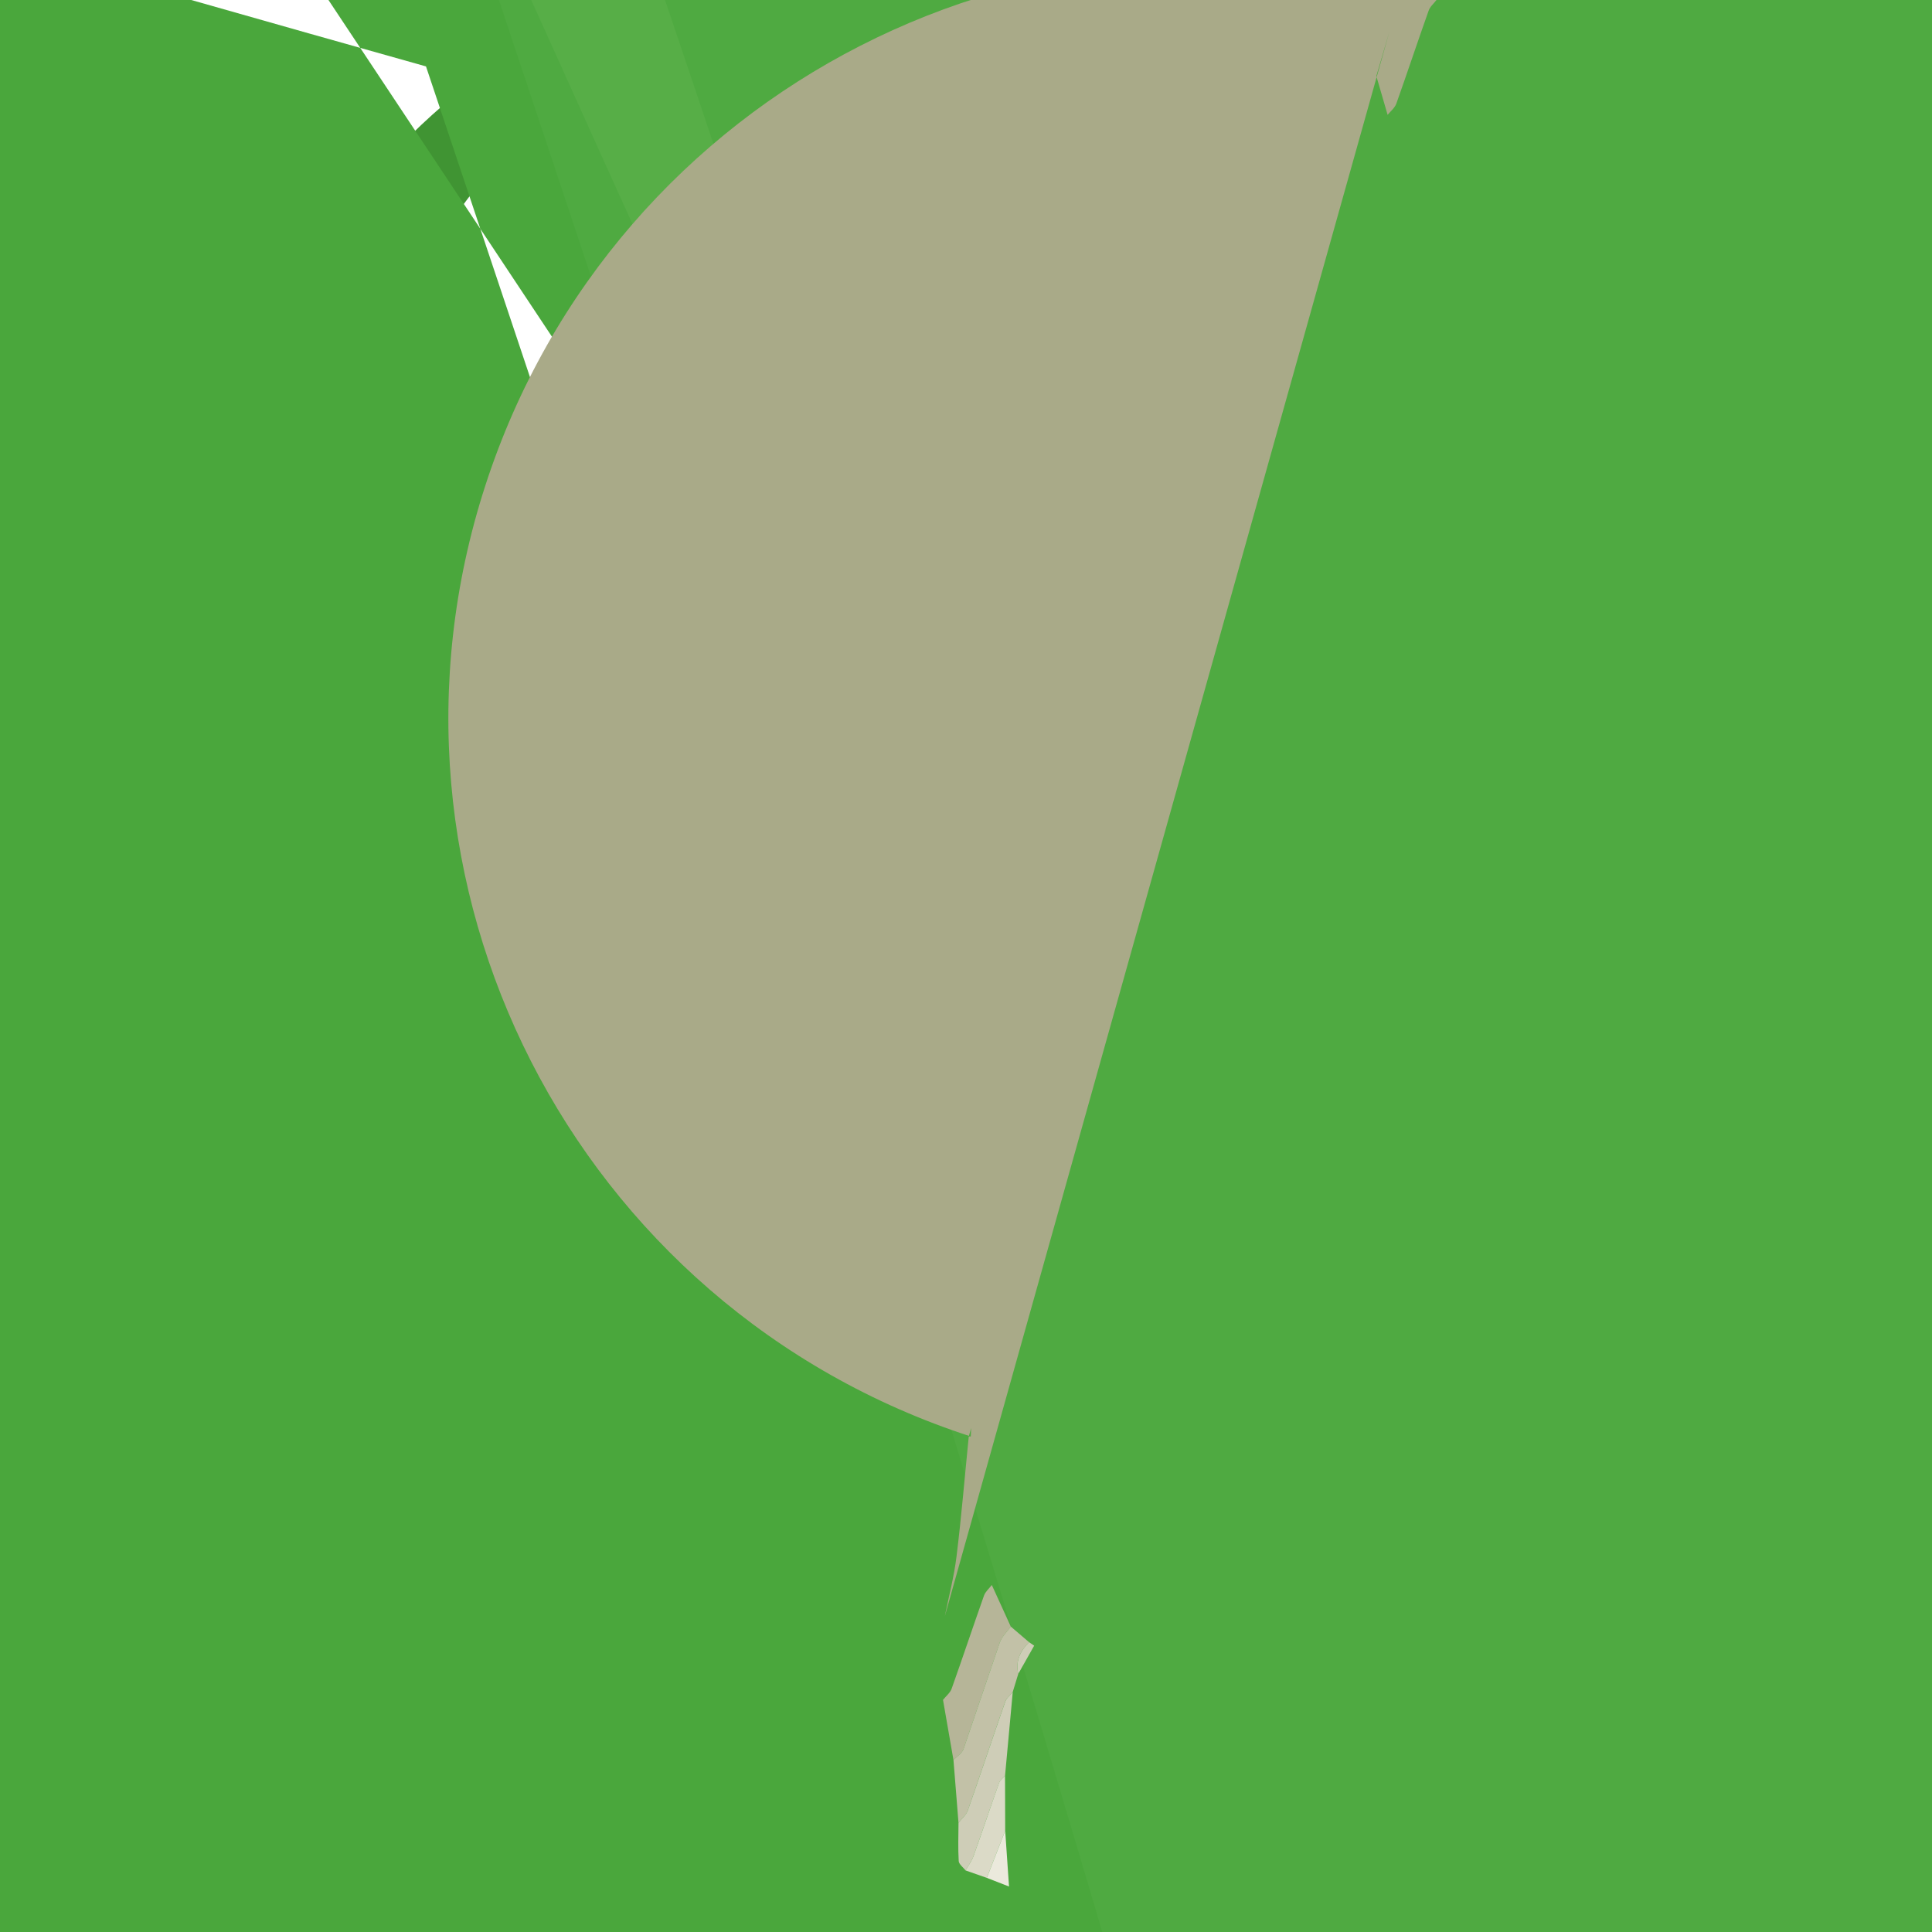 <?xml version="1.0" encoding="UTF-8"?>
<svg xmlns="http://www.w3.org/2000/svg" xmlns:xlink="http://www.w3.org/1999/xlink" width="150px" height="150px" viewBox="0 0 150 150" version="1.1">
<g id="surface1">
<path style=" stroke:none;fill-rule:evenodd;fill:rgb(26.275%,60%,20.392%);fill-opacity:1;" d="M 103.168 50.172 C 105.051 55.609 106.406 61.164 106.852 66.922 C 107.402 74.066 107.148 81.156 105.645 88.184 C 105.605 88.379 105.516 88.559 105.453 88.746 C 104.98 88.746 104.5 88.688 104.035 88.762 C 100.137 89.375 96.238 90.008 92.34 90.641 C 88.312 91.293 84.277 91.918 80.254 92.617 C 78.828 92.863 77.066 92.57 76.492 94.539 C 76.473 94.594 76.309 94.602 76.215 94.633 L 76.41 82.855 L 76.211 54.434 L 78.09 54.113 C 81.16 53.609 84.23 53.102 87.301 52.613 C 90.969 52.027 94.641 51.465 98.309 50.895 C 99.926 50.645 101.547 50.41 103.168 50.172 Z M 103.168 50.172 "/>
<path style=" stroke:none;fill-rule:evenodd;fill:rgb(27.059%,64.706%,21.961%);fill-opacity:1;" d="M 72.34 128.969 C 70.359 127.266 68.309 125.641 66.41 123.848 C 56.195 114.215 48.723 102.875 45.043 89.199 C 44.031 85.438 43.355 81.613 43.137 77.727 C 42.984 75.004 42.766 72.258 42.957 69.551 C 43.469 62.352 44.508 55.223 46.621 48.285 L 46.738 48.125 C 46.941 48.398 47.238 48.637 47.34 48.945 C 49.402 55.016 51.449 61.094 53.484 67.172 C 59.879 86.273 66.27 105.379 72.676 124.477 C 72.801 124.848 73.125 125.152 73.359 125.488 Z M 72.34 128.969 "/>
<path style=" stroke:none;fill-rule:evenodd;fill:rgb(27.451%,62.745%,21.569%);fill-opacity:1;" d="M 103.168 50.172 C 101.547 50.41 99.926 50.641 98.309 50.891 C 94.637 51.461 90.969 52.027 87.301 52.609 C 84.227 53.098 81.156 53.609 78.086 54.109 L 76.211 54.434 L 76.195 53.207 C 76.133 52.199 76.027 51.195 76.016 50.188 C 75.934 43.77 75.887 37.352 75.805 30.93 C 75.758 26.91 75.684 22.895 75.602 18.879 C 75.551 16.383 75.496 13.883 75.383 11.391 C 75.32 10.051 75.105 8.719 75.02 7.379 C 74.969 6.609 75.039 5.836 75.051 5.062 C 76.012 6.918 76.945 8.785 77.93 10.625 C 79.484 13.539 81.965 15.684 84.191 18.023 C 93.008 27.27 99.27 38.023 103.168 50.172 Z M 103.168 50.172 "/>
<path style=" stroke:none;fill-rule:evenodd;fill:rgb(25.098%,58.039%,20%);fill-opacity:1;" d="M 76.215 94.633 C 76.309 94.602 76.473 94.594 76.488 94.539 C 77.066 92.566 78.828 92.863 80.254 92.617 C 84.277 91.918 88.309 91.293 92.34 90.641 C 96.238 90.008 100.133 89.371 104.035 88.758 C 104.496 88.688 104.98 88.746 105.453 88.746 C 104.723 91.348 104.148 94.004 103.223 96.535 C 102.172 99.406 100.902 102.203 99.555 104.949 C 74.422 112.801 47.164 102.602 33.355 80.184 C 19.547 57.766 22.699 28.836 41.016 9.922 C 59.332 -8.996 88.145 -13.078 110.996 0 C 108.746 2.703 106.238 5.203 103.727 7.672 C 102.34 9.039 100.703 10.152 99.18 11.379 L 98.781 11.109 L 97.359 9.891 L 95.891 6.664 C 116.004 22.34 120.555 50.91 106.301 72.055 C 92.051 93.199 63.859 99.703 41.785 86.941 C 19.707 74.176 11.281 46.504 22.496 23.602 C 33.711 0.699 60.742 -9.613 84.359 0 L 84.387 -0.656 L 84.586 -3.5 C 84.652 -4.469 84.742 -5.441 84.785 -6.414 C 84.934 -9.906 85.066 -13.402 85.203 -16.895 Z M 76.215 94.633 "/>
<path style=" stroke:none;fill-rule:evenodd;fill:rgb(30.98%,66.667%,25.49%);fill-opacity:1;" d="M 76.215 94.633 C 76.074 98.125 75.945 101.621 75.797 105.117 C 75.754 106.09 75.664 107.059 75.598 108.031 L 74.703 108.367 C 72.711 102.508 70.719 96.707 68.77 90.891 C 65.547 81.273 62.363 71.637 59.145 62.016 C 51.254 41.391 43.496 20.719 35.863 0 C 35.742 -0.363 35.387 -0.648 35.141 -0.969 L 40.879 -11.516 C 41.074 -11.176 41.336 -10.855 41.461 -10.488 C 3951.961 -785.035 7751.199 1752.961 8532.914 5662.035 C 9314.629 9571.109 6783.605 13374.996 2875.969 14163.875 C -1031.668 14952.754 -4840.188 12428.707 -5636.227 8522.523 C -6432.266 4616.336 -3915.203 803.199 -10.488 0 C -7.07 10.23 -3.676 20.469 -0.258 30.699 C -0.125 31.109 0.102 31.488 0.316 31.945 L 1.102 31.031 L 0.906 42.812 Z M 76.215 94.633 "/>
<path style=" stroke:none;fill-rule:evenodd;fill:rgb(29.02%,65.49%,23.529%);fill-opacity:1;" d="M 50.57 37.766 C 50.82 38.086 51.172 38.371 51.297 38.734 C 937.594 2808.113 -585.633 5772.211 -3353.293 6663.855 C -6120.953 7555.496 -9087.988 6038 -9984.973 3272.066 C -10881.961 506.133 -9370.195 -2463.828 -6605.996 -3366.152 C -3841.801 -4268.477 -868.926 -2762.449 38.734 0 C 41.953 9.621 45.137 19.258 48.359 28.879 C 50.305 34.691 52.297 40.492 54.289 46.352 L 55.188 46.016 L 54.988 48.859 L 54.805 49.512 C 54.492 52.625 54.23 55.746 53.852 58.852 C 53.66 60.406 53.254 61.934 52.945 63.477 C 52.715 63.141 52.391 62.832 52.262 62.461 C 45.855 43.363 39.469 24.258 33.074 5.156 C 26.996 3.449 20.918 1.73 14.848 0 C 14.746 -0.309 14.449 -0.551 14.246 -0.824 L 18.078 -11.184 Z M 50.57 37.766 "/>
<path style=" stroke:none;fill-rule:evenodd;fill:rgb(34.118%,68.235%,27.843%);fill-opacity:1;" d="M 76.41 82.855 L 75.625 83.77 C 75.41 83.309 75.184 82.93 75.047 82.523 C 71.633 72.293 68.238 62.055 64.82 51.824 C 56.895 34.578 49.035 17.305 41.246 0 C 41.121 -0.367 40.859 -0.688 40.664 -1.031 L 47.758 -10.363 C 47.984 -10.066 48.301 -9.801 48.418 -9.461 C 50.387 -3.695 52.34 2.078 54.281 7.855 C 56.094 13.25 57.879 18.652 59.711 24.043 C 59.836 24.402 60.266 24.66 60.551 24.965 L 60.562 26.188 C 60.633 35.66 60.699 45.133 60.766 54.605 Z M 76.41 82.855 "/>
<path style=" stroke:none;fill-rule:evenodd;fill:rgb(37.647%,69.804%,30.98%);fill-opacity:1;" d="M 76.195 53.207 C 75.91 52.902 75.484 52.648 75.359 52.285 C 73.527 46.898 71.738 41.496 69.926 36.098 C 67.984 30.32 66.035 24.551 64.062 18.781 C 63.949 18.445 63.629 18.18 63.406 17.879 C 65.711 15.621 67.949 13.281 70.348 11.125 C 72.484 9.211 74.199 7.156 74.277 4.133 C 74.281 4.008 74.348 3.883 74.445 3.531 L 75.055 5.059 C 75.039 5.836 74.969 6.609 75.02 7.379 C 75.109 8.719 75.324 10.051 75.387 11.391 C 75.5 13.883 75.551 16.379 75.602 18.875 C 75.684 22.895 75.758 26.91 75.809 30.93 C 75.887 37.348 75.938 43.77 76.02 50.188 C 76.027 51.195 76.133 52.203 76.195 53.207 Z M 76.195 53.207 "/>
<path style=" stroke:none;fill-rule:evenodd;fill:rgb(66.275%,66.667%,53.333%);fill-opacity:1;" d="M 73.355 125.488 C 73.664 123.949 74.07 122.418 74.262 120.863 C 74.645 117.762 74.902 114.641 75.215 111.527 L 75.293 111.516 L 75.371 111.527 C 44.574 101.543 27.699 68.484 37.684 37.688 C 47.668 6.887 80.73 -9.984 111.527 0 C 111.32 0.273 111.027 0.516 110.922 0.82 C 110.066 3.223 109.266 5.645 108.41 8.047 C 108.293 8.375 107.965 8.633 107.734 8.918 L 106.859 5.91 L 107.879 2.434 Z M 73.355 125.488 "/>
<path style=" stroke:none;fill-rule:evenodd;fill:rgb(71.373%,70.98%,59.608%);fill-opacity:1;" d="M 73.215 131.977 C 73.445 131.688 73.77 131.434 73.887 131.105 C 74.742 128.703 75.547 126.285 76.398 123.879 C 76.508 123.574 76.797 123.332 77.004 123.059 L 78.477 126.285 C 78.184 126.699 77.785 127.07 77.621 127.531 L 74.805 135.801 C 74.691 136.133 74.293 136.367 74.027 136.648 Z M 73.215 131.977 "/>
<path style=" stroke:none;fill-rule:evenodd;fill:rgb(76.078%,75.686%,65.49%);fill-opacity:1;" d="M 74.027 136.648 C 74.293 136.367 74.688 136.133 74.805 135.801 L 77.621 127.527 C 77.781 127.07 78.184 126.695 78.477 126.285 L 79.898 127.5 C 79.211 128.18 78.828 128.965 79.059 129.957 L 78.625 131.375 C 78.43 131.617 78.145 131.828 78.047 132.105 C 77.066 134.922 76.125 137.75 75.137 140.566 C 75.012 140.926 74.664 141.203 74.418 141.52 C 74.289 139.895 74.16 138.273 74.027 136.648 Z M 74.027 136.648 "/>
<path style=" stroke:none;fill-rule:evenodd;fill:rgb(80.784%,80.392%,71.765%);fill-opacity:1;" d="M 74.418 141.52 C 74.664 141.203 75.012 140.922 75.137 140.566 C 76.129 137.754 77.066 134.922 78.051 132.105 C 78.148 131.828 78.43 131.617 78.629 131.375 L 78.031 137.871 C 77.871 138.055 77.641 138.215 77.566 138.43 C 76.891 140.32 76.258 142.227 75.578 144.117 C 75.441 144.508 75.172 144.852 74.965 145.219 C 74.781 144.977 74.449 144.742 74.434 144.488 C 74.375 143.504 74.414 142.508 74.418 141.52 Z M 74.418 141.52 "/>
<path style=" stroke:none;fill-rule:evenodd;fill:rgb(85.882%,85.49%,78.039%);fill-opacity:1;" d="M 74.965 145.219 C 75.172 144.852 75.438 144.508 75.578 144.117 C 76.258 142.227 76.891 140.324 77.562 138.43 C 77.641 138.215 77.871 138.055 78.031 137.871 L 78.043 142.137 L 76.617 145.797 Z M 74.965 145.219 "/>
<path style=" stroke:none;fill-rule:evenodd;fill:rgb(92.157%,91.373%,86.275%);fill-opacity:1;" d="M 76.617 145.797 L 78.043 142.137 L 78.34 146.469 Z M 76.617 145.797 "/>
<path style=" stroke:none;fill-rule:evenodd;fill:rgb(80.784%,80.392%,71.765%);fill-opacity:1;" d="M 79.059 129.957 C 78.828 128.965 79.211 128.18 79.898 127.5 L 80.293 127.77 Z M 79.059 129.957 "/>
<path style=" stroke:none;fill-rule:evenodd;fill:rgb(30.98%,66.667%,25.49%);fill-opacity:1;" d="M 75.371 111.531 L 75.293 111.516 L 75.215 111.527 L 75.398 110.875 Z M 75.371 111.531 "/>
</g>
</svg>
